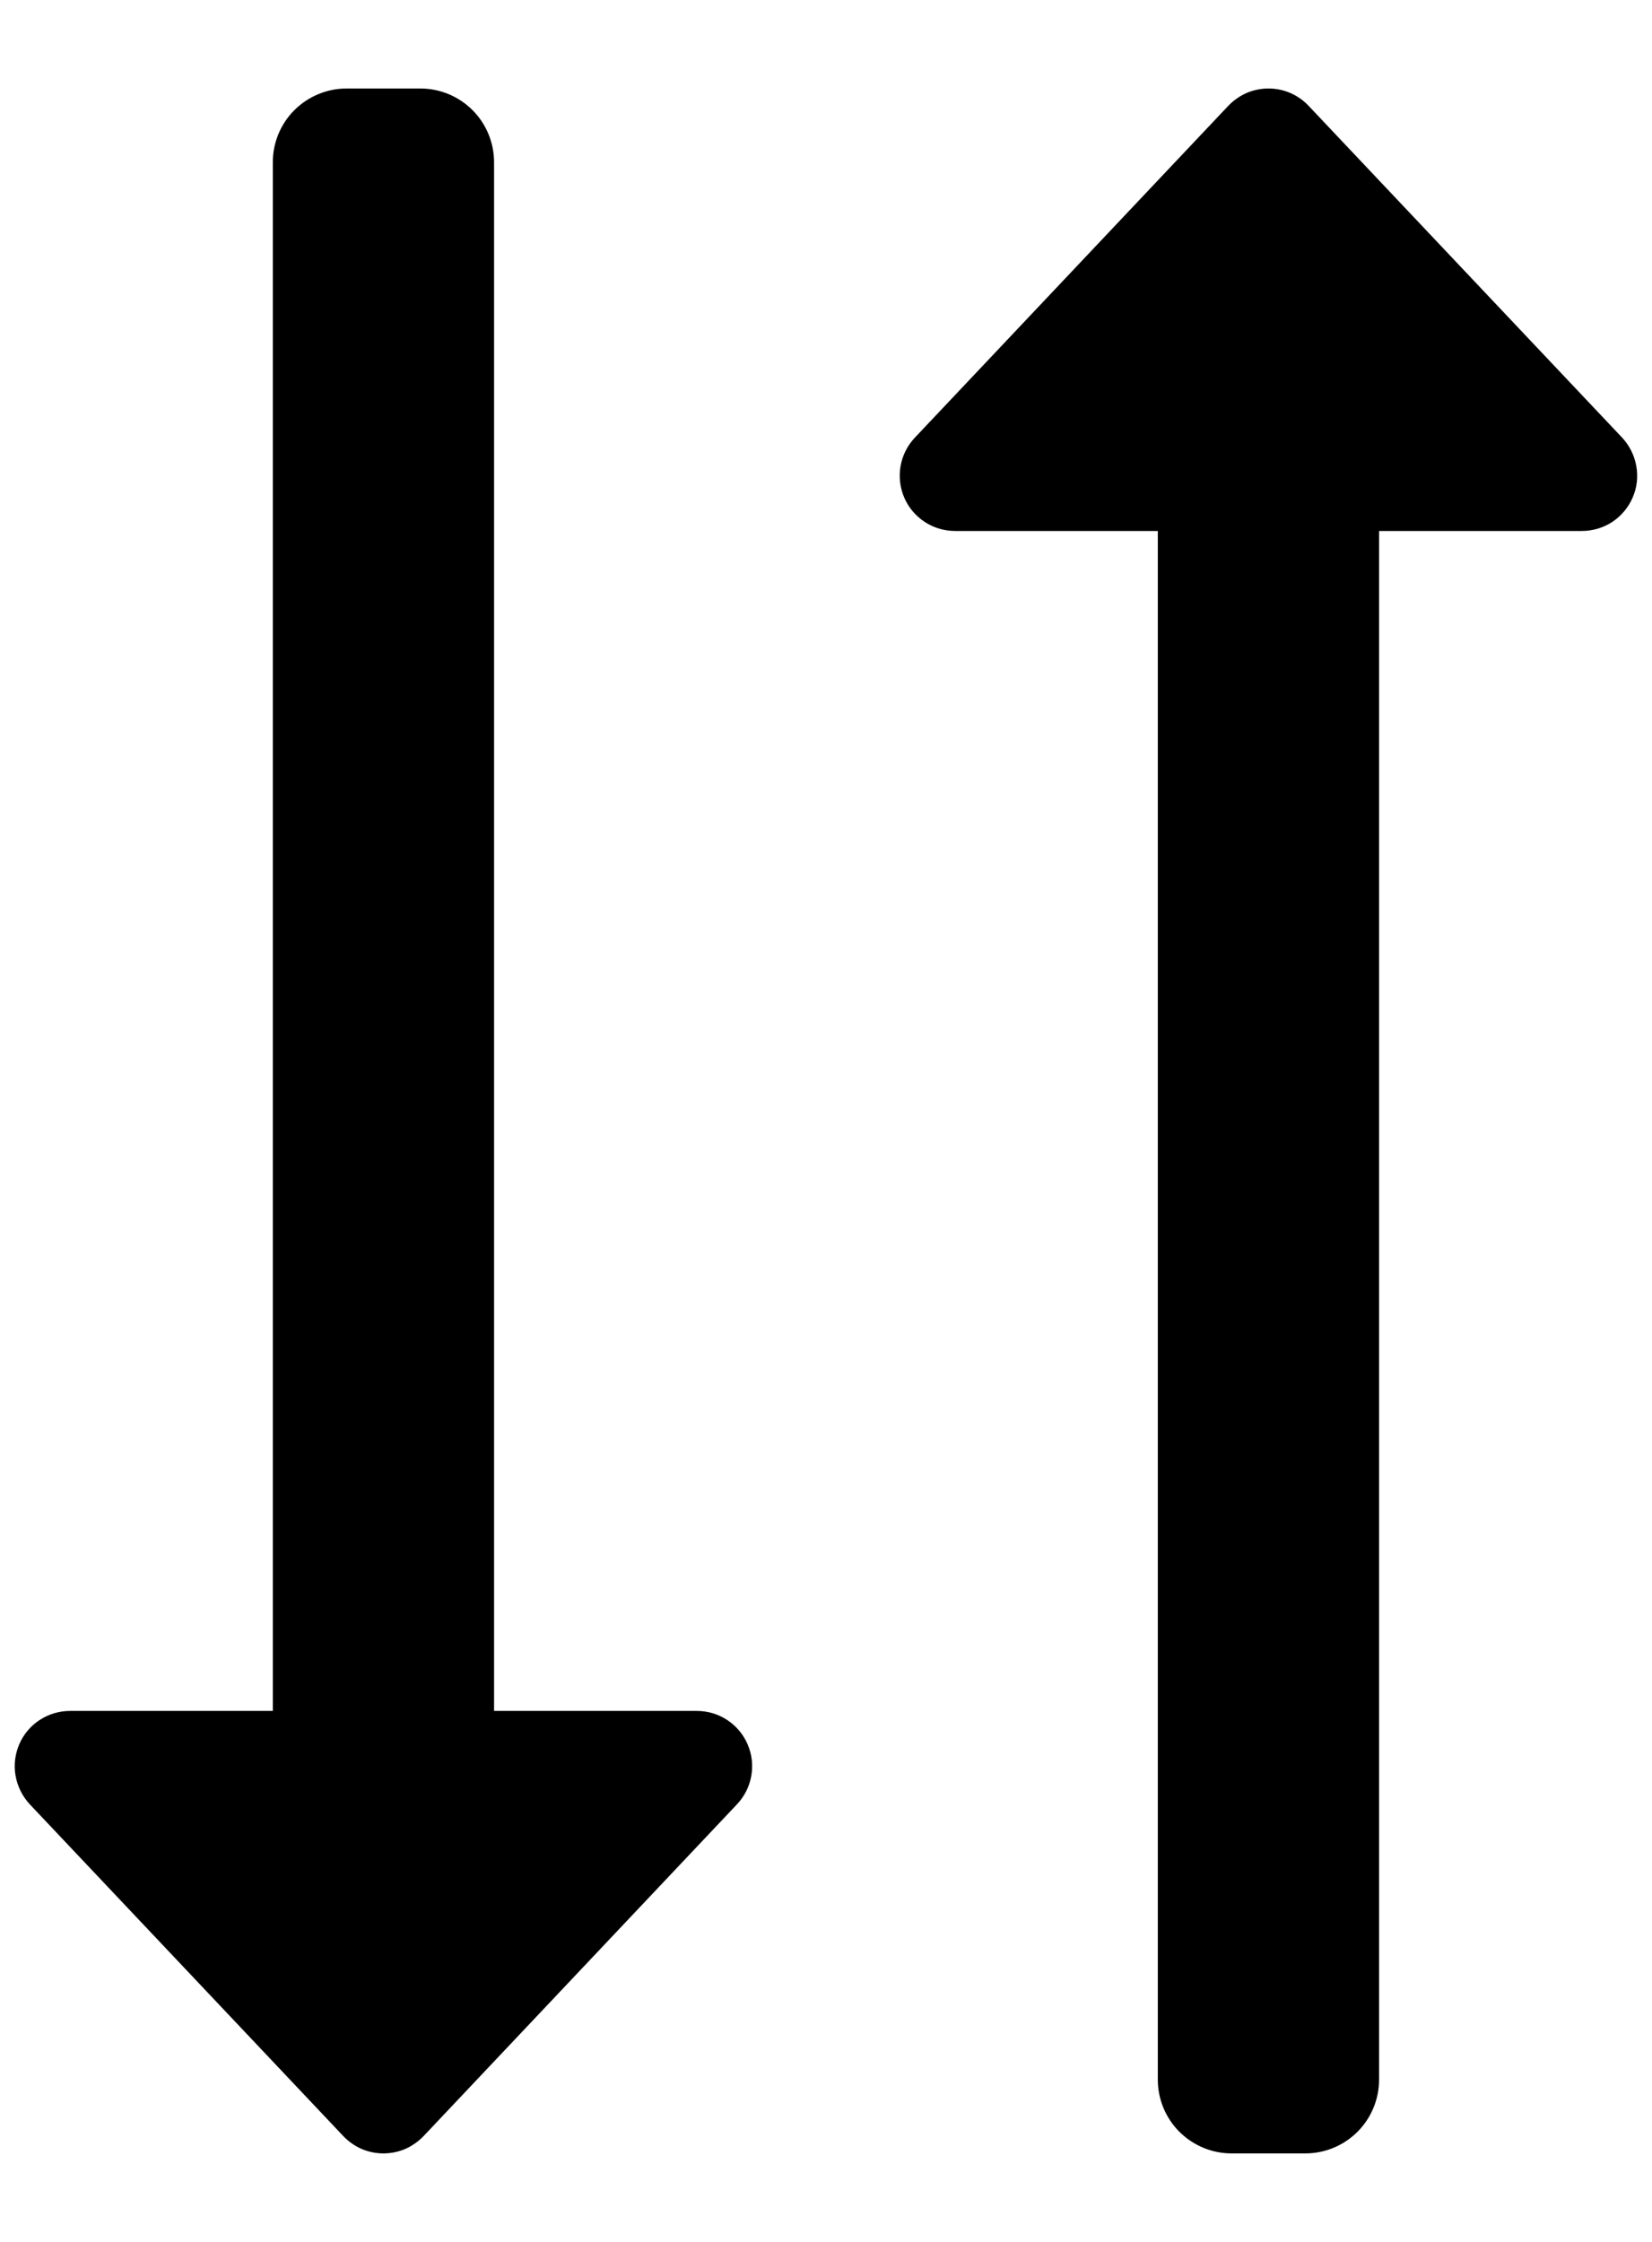 <svg width="14" height="19" viewBox="0 0 14 19" fill="none" xmlns="http://www.w3.org/2000/svg">
<path d="M5.906 14.5H4.187V1.375C4.187 1.209 4.121 1.05 4.004 0.933C3.887 0.816 3.728 0.75 3.562 0.75H2.937C2.772 0.75 2.613 0.816 2.495 0.933C2.378 1.05 2.312 1.209 2.312 1.375V14.5H0.594C0.502 14.5 0.412 14.527 0.336 14.577C0.259 14.627 0.199 14.699 0.163 14.783C0.127 14.867 0.116 14.96 0.132 15.05C0.148 15.14 0.19 15.224 0.252 15.291L2.909 18.103C2.953 18.149 3.005 18.186 3.064 18.212C3.123 18.237 3.186 18.25 3.249 18.25C3.313 18.25 3.376 18.237 3.435 18.212C3.493 18.186 3.546 18.149 3.59 18.103L6.246 15.291C6.309 15.224 6.351 15.141 6.367 15.05C6.383 14.96 6.372 14.867 6.336 14.784C6.3 14.699 6.24 14.628 6.163 14.577C6.087 14.527 5.998 14.5 5.906 14.5ZM13.747 3.709L11.09 0.897C11.047 0.851 10.994 0.814 10.935 0.788C10.877 0.763 10.813 0.75 10.75 0.75C10.686 0.75 10.623 0.763 10.564 0.788C10.506 0.814 10.453 0.851 10.409 0.897L7.753 3.709C7.69 3.776 7.648 3.859 7.632 3.95C7.616 4.04 7.627 4.133 7.663 4.217C7.699 4.301 7.759 4.372 7.836 4.423C7.912 4.473 8.002 4.5 8.094 4.5H9.812V17.625C9.812 17.791 9.878 17.95 9.995 18.067C10.113 18.184 10.271 18.25 10.437 18.25H11.062C11.228 18.25 11.387 18.184 11.504 18.067C11.621 17.95 11.687 17.791 11.687 17.625V4.5H13.406C13.498 4.5 13.587 4.473 13.664 4.423C13.74 4.372 13.8 4.301 13.836 4.217C13.873 4.133 13.883 4.04 13.867 3.95C13.851 3.859 13.809 3.776 13.747 3.709Z" fill="black"/>
</svg>
